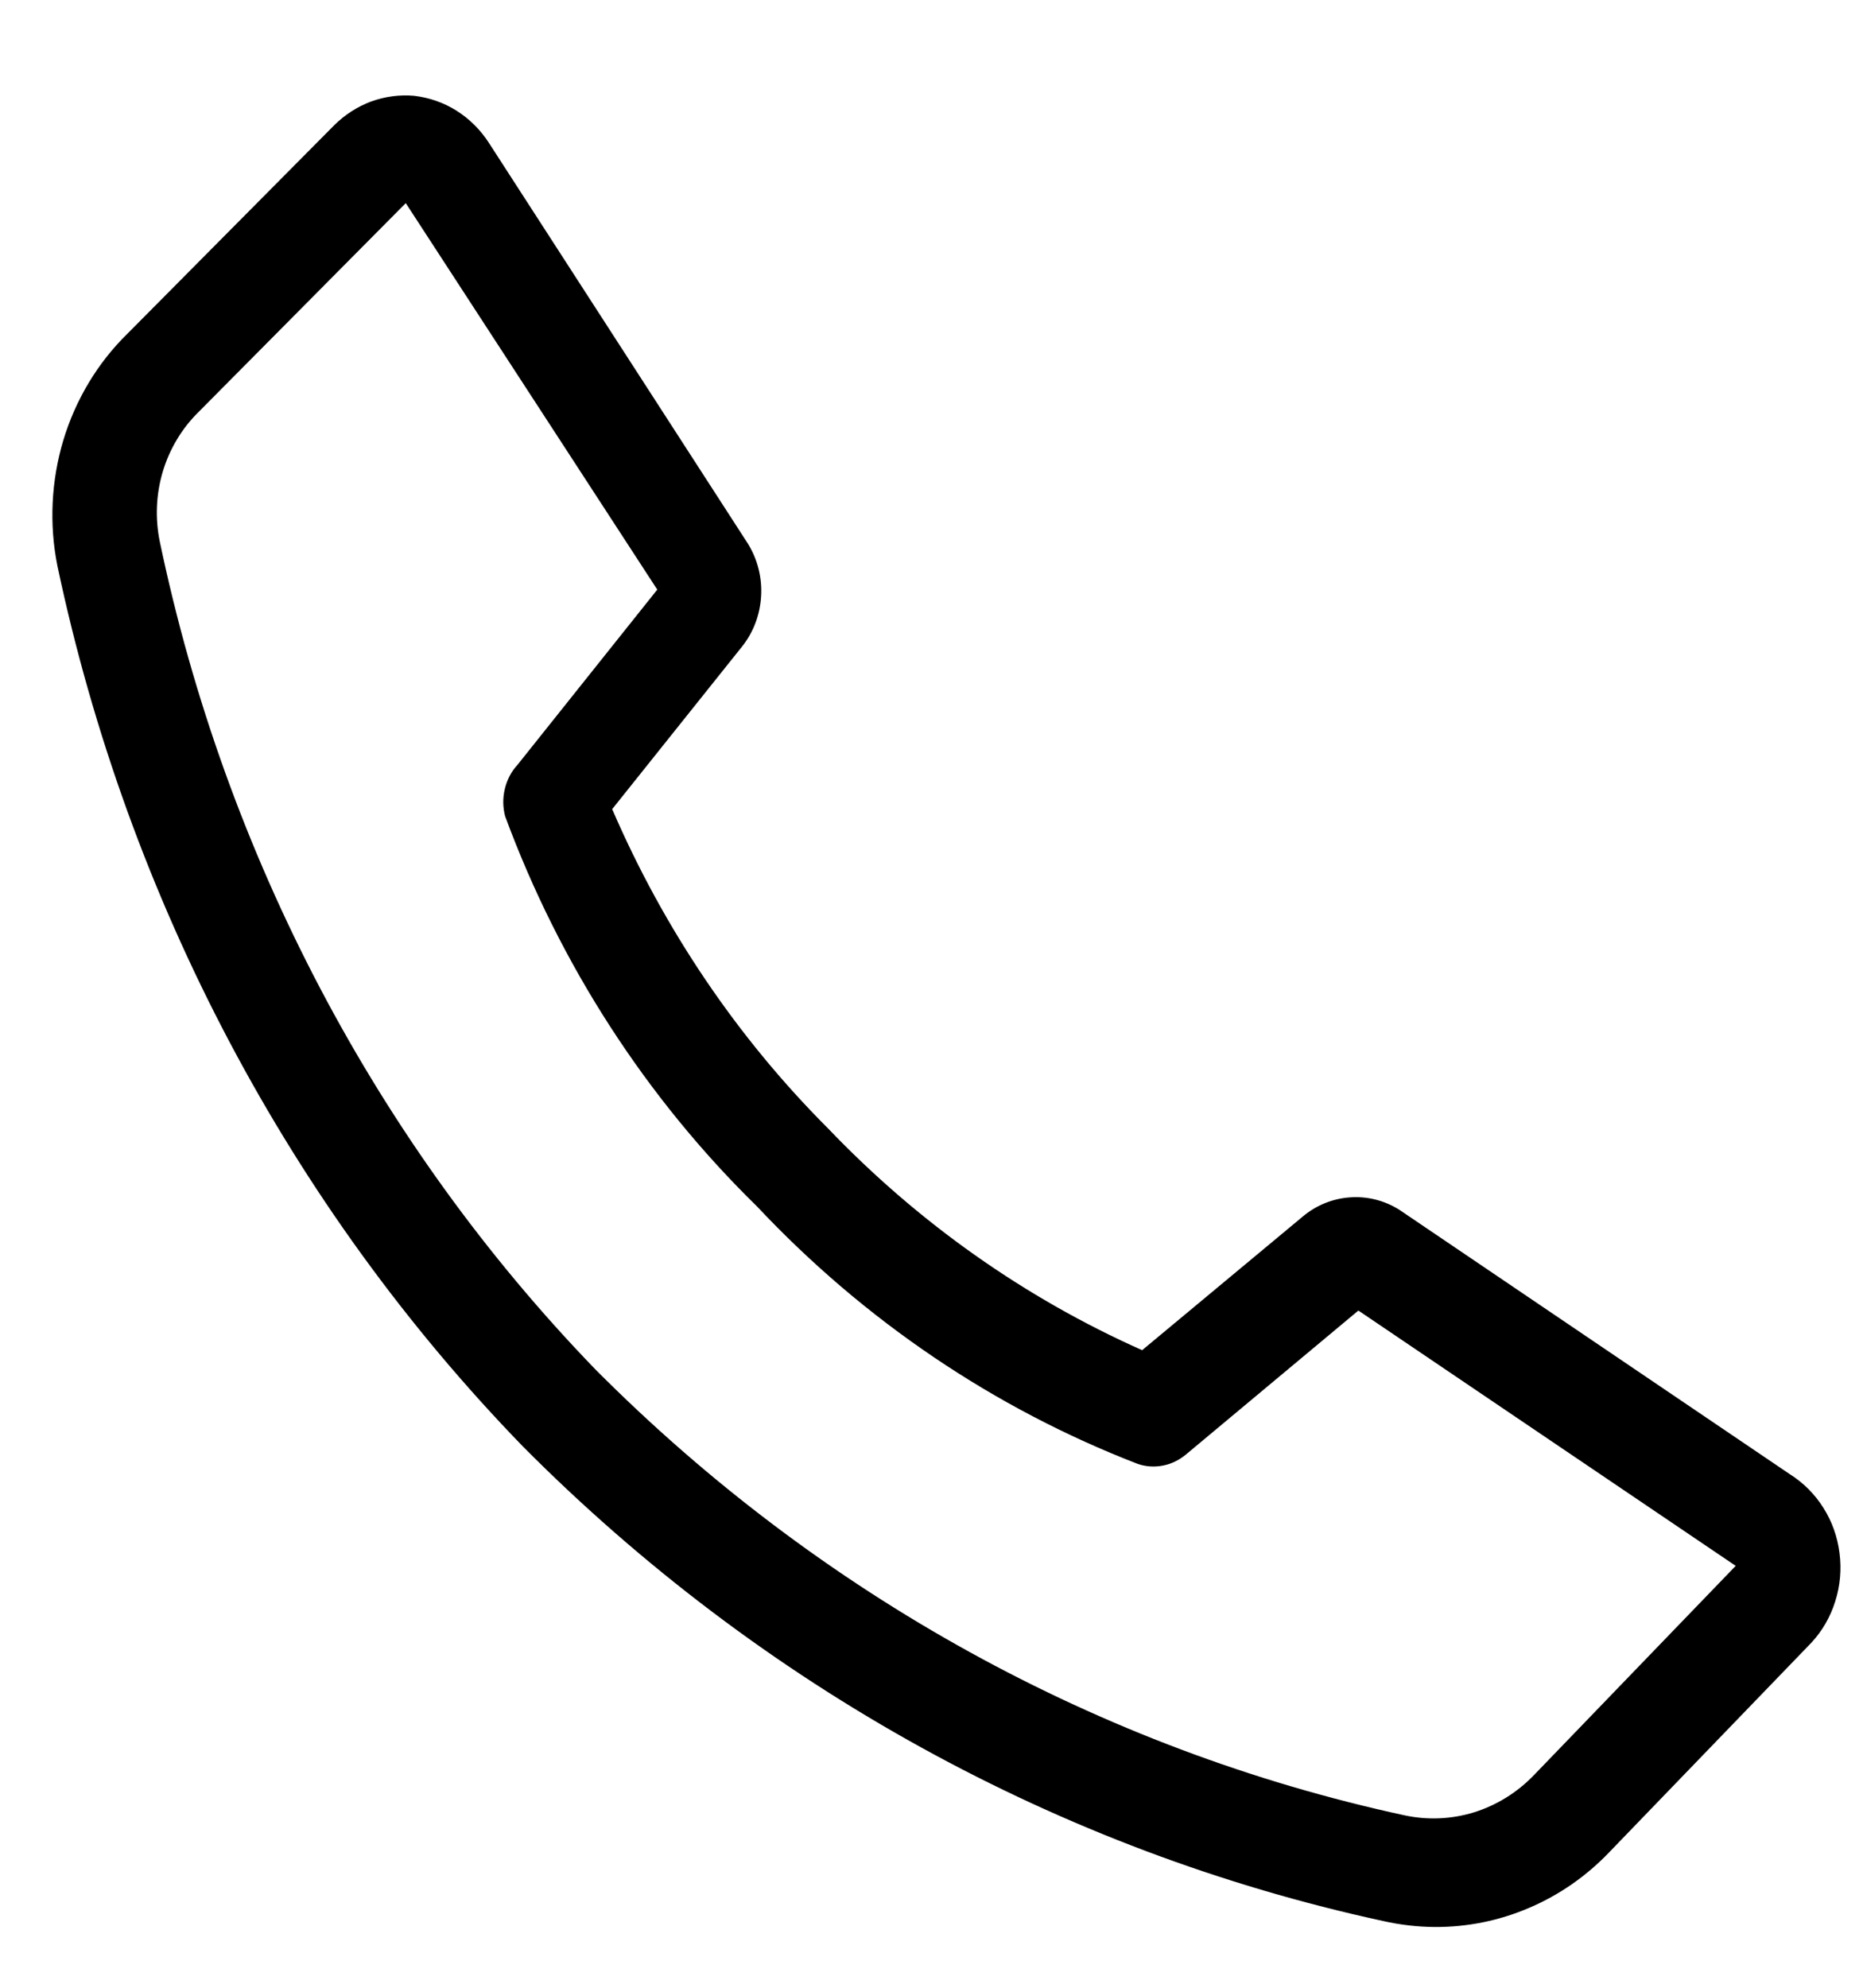 <svg width="15" height="16" viewBox="0 0 15 16" fill="none" xmlns="http://www.w3.org/2000/svg">
<path d="M11.554 15.511C11.414 15.51 11.274 15.494 11.137 15.463C8.532 14.898 6.131 13.575 4.212 11.645C2.334 9.71 1.032 7.248 0.462 4.554C0.395 4.219 0.412 3.871 0.51 3.543C0.609 3.216 0.786 2.921 1.025 2.687L2.692 1.007C2.777 0.923 2.878 0.858 2.988 0.817C3.099 0.777 3.216 0.761 3.333 0.771C3.454 0.785 3.571 0.825 3.676 0.891C3.78 0.957 3.869 1.045 3.937 1.151L6.021 4.375C6.099 4.5 6.137 4.649 6.128 4.798C6.12 4.947 6.066 5.09 5.975 5.204L4.929 6.513C5.346 7.479 5.935 8.351 6.667 9.083C7.393 9.842 8.252 10.448 9.196 10.868L10.492 9.79C10.6 9.7 10.733 9.647 10.871 9.638C11.01 9.628 11.148 9.663 11.267 9.738L14.412 11.867C14.52 11.935 14.612 12.027 14.681 12.137C14.751 12.247 14.795 12.372 14.811 12.502C14.828 12.633 14.816 12.766 14.776 12.891C14.737 13.016 14.671 13.13 14.583 13.224L12.958 14.908C12.774 15.101 12.555 15.253 12.314 15.356C12.073 15.46 11.815 15.512 11.554 15.511ZM3.267 1.635L1.6 3.315C1.466 3.446 1.366 3.612 1.311 3.795C1.256 3.979 1.248 4.174 1.287 4.362C1.817 6.89 3.034 9.202 4.792 11.021C6.597 12.836 8.856 14.081 11.308 14.612C11.494 14.652 11.686 14.644 11.868 14.588C12.05 14.531 12.215 14.429 12.35 14.289L13.975 12.604L10.937 10.549L9.546 11.71C9.492 11.754 9.43 11.784 9.363 11.797C9.296 11.81 9.227 11.806 9.162 11.784C8.007 11.338 6.96 10.631 6.096 9.712C5.202 8.838 4.508 7.764 4.067 6.57C4.048 6.498 4.047 6.422 4.065 6.349C4.082 6.277 4.117 6.21 4.167 6.156L5.292 4.746L3.267 1.635Z" fill="black"/>
</svg>
